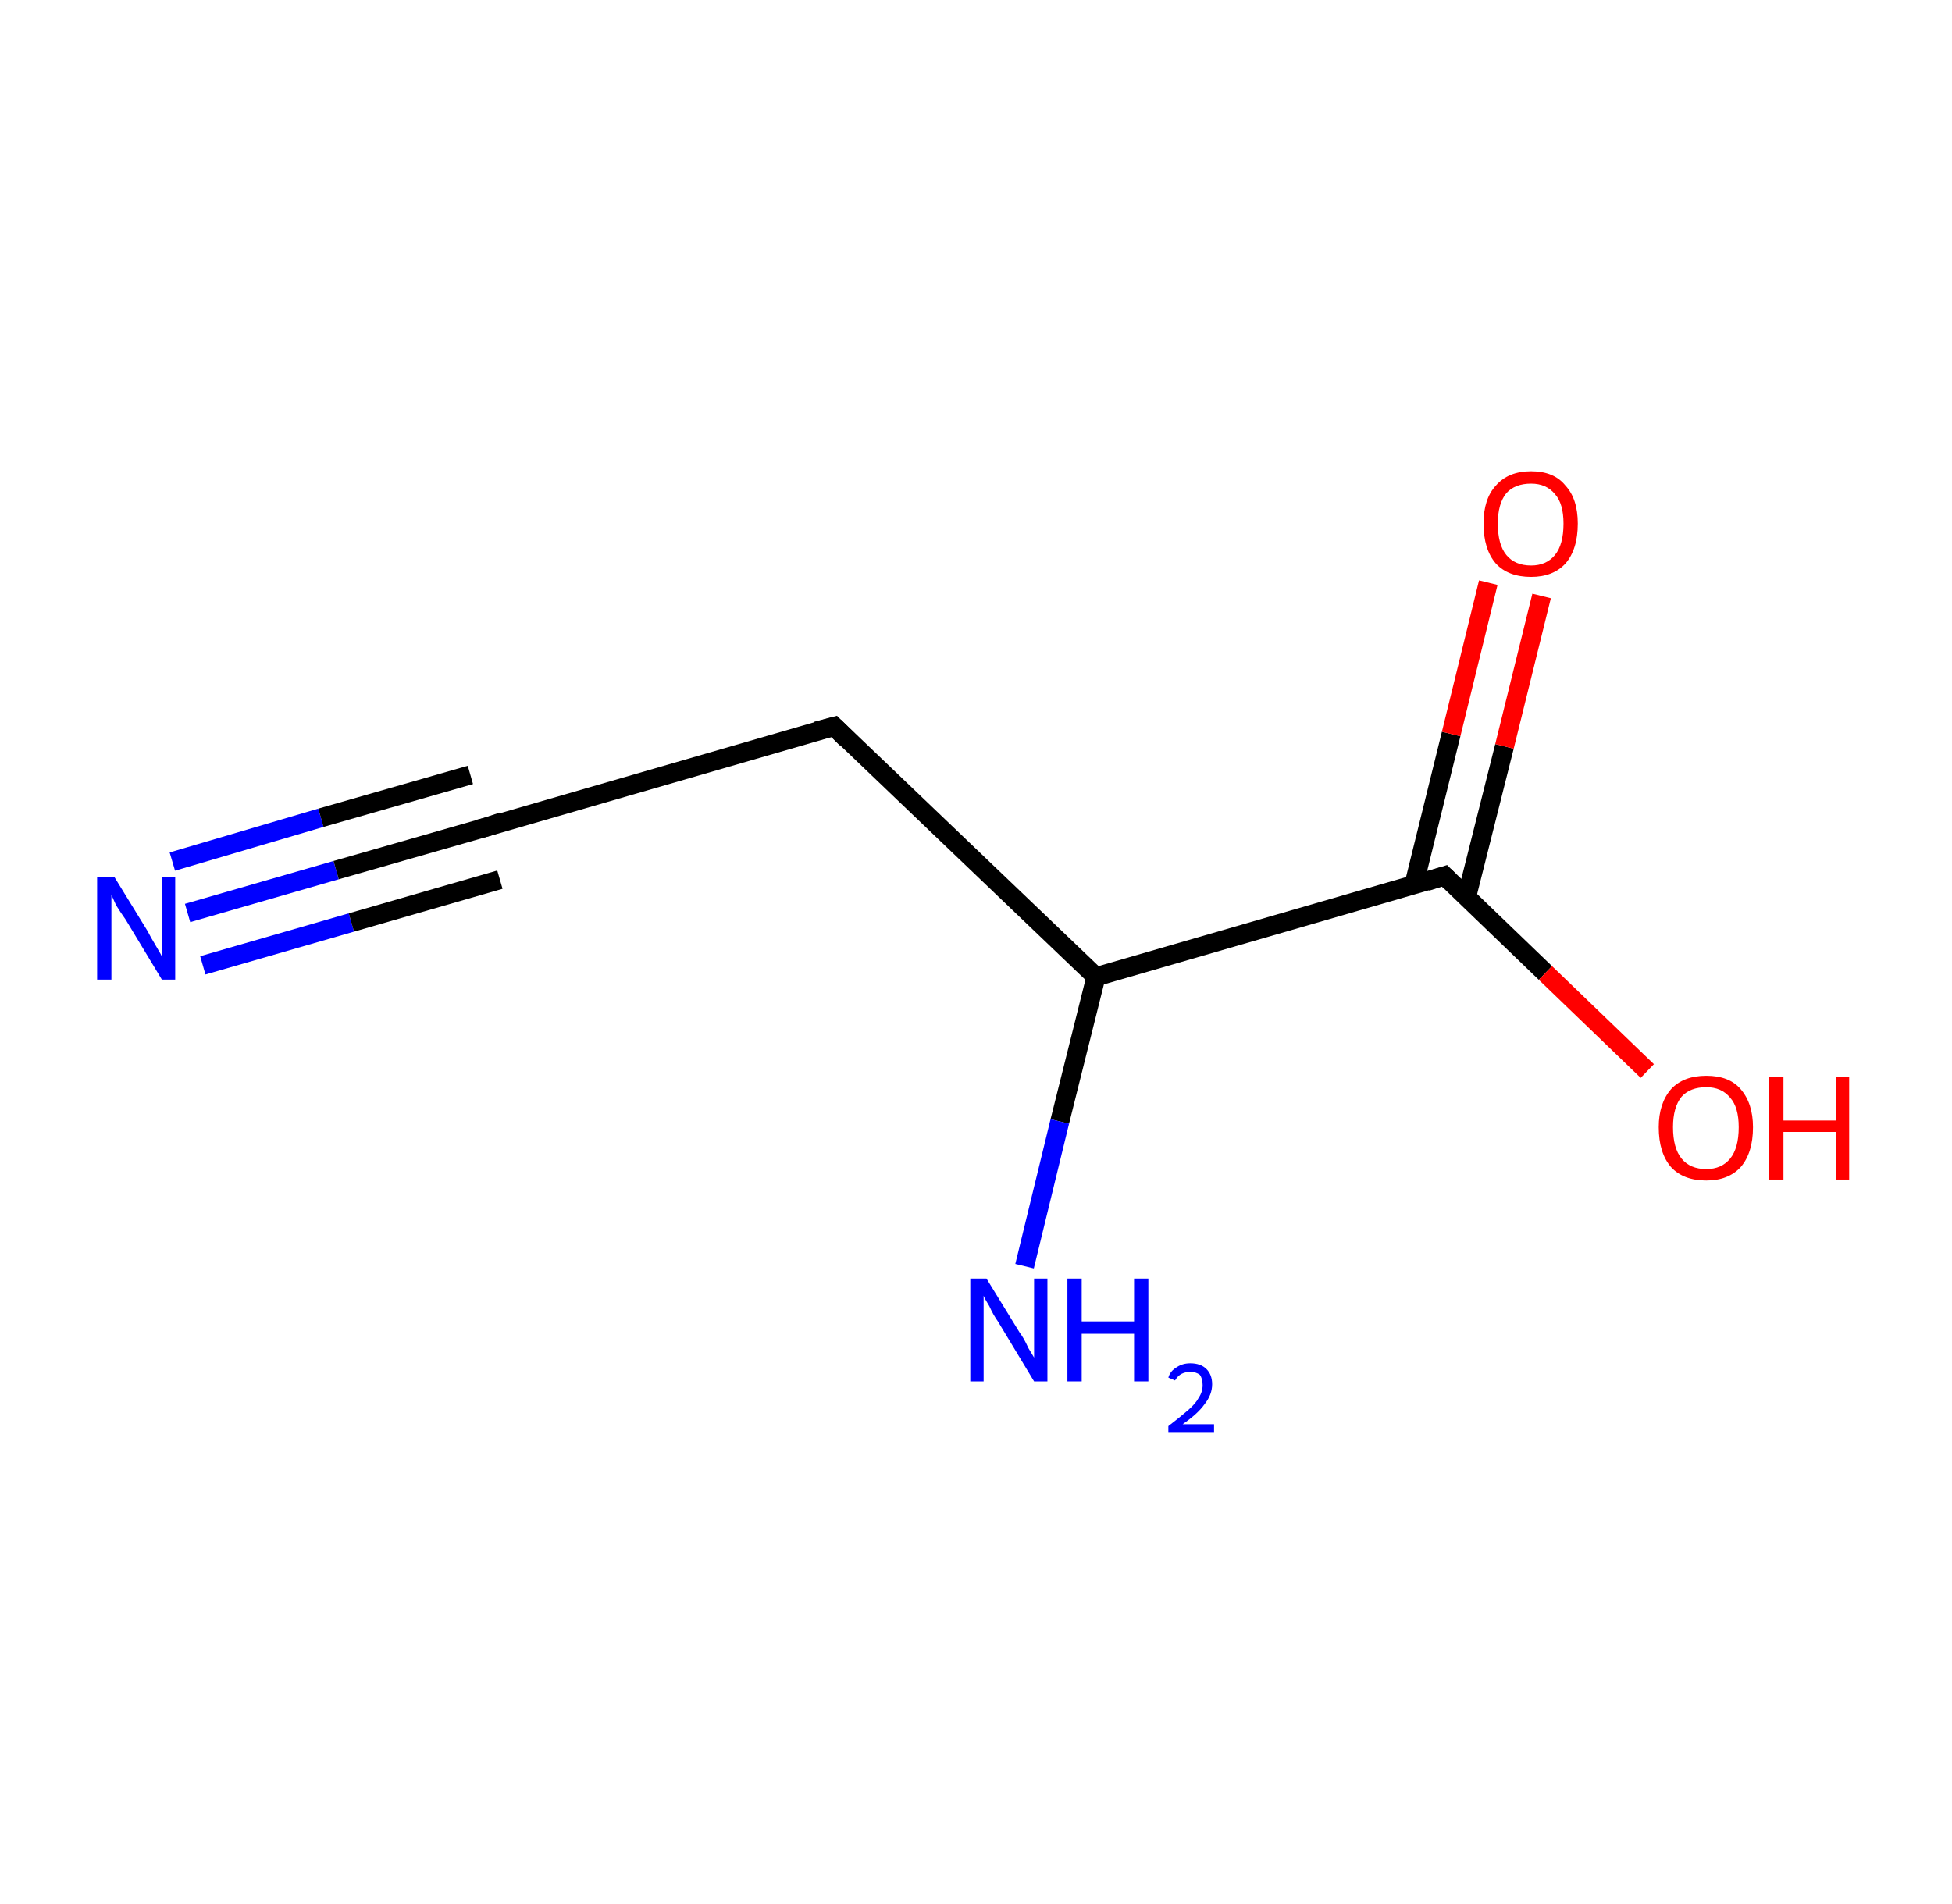<?xml version='1.0' encoding='ASCII' standalone='yes'?>
<svg xmlns="http://www.w3.org/2000/svg" xmlns:rdkit="http://www.rdkit.org/xml" xmlns:xlink="http://www.w3.org/1999/xlink" version="1.1" baseProfile="full" xml:space="preserve" width="205px" height="200px" viewBox="0 0 205 200">
<!-- END OF HEADER -->
<rect style="opacity:1.0;fill:#FFFFFF;stroke:none" width="205.0" height="200.0" x="0.0" y="0.0"> </rect>
<path class="bond-0 atom-0 atom-1" d="M 19.7,95.9 L 35.3,91.4" style="fill:none;fill-rule:evenodd;stroke:#0000FF;stroke-width:2.0px;stroke-linecap:butt;stroke-linejoin:miter;stroke-opacity:1"/>
<path class="bond-0 atom-0 atom-1" d="M 35.3,91.4 L 51.0,86.9" style="fill:none;fill-rule:evenodd;stroke:#000000;stroke-width:2.0px;stroke-linecap:butt;stroke-linejoin:miter;stroke-opacity:1"/>
<path class="bond-0 atom-0 atom-1" d="M 18.1,90.5 L 33.7,85.9" style="fill:none;fill-rule:evenodd;stroke:#0000FF;stroke-width:2.0px;stroke-linecap:butt;stroke-linejoin:miter;stroke-opacity:1"/>
<path class="bond-0 atom-0 atom-1" d="M 33.7,85.9 L 49.4,81.4" style="fill:none;fill-rule:evenodd;stroke:#000000;stroke-width:2.0px;stroke-linecap:butt;stroke-linejoin:miter;stroke-opacity:1"/>
<path class="bond-0 atom-0 atom-1" d="M 21.3,101.4 L 36.9,96.9" style="fill:none;fill-rule:evenodd;stroke:#0000FF;stroke-width:2.0px;stroke-linecap:butt;stroke-linejoin:miter;stroke-opacity:1"/>
<path class="bond-0 atom-0 atom-1" d="M 36.9,96.9 L 52.5,92.4" style="fill:none;fill-rule:evenodd;stroke:#000000;stroke-width:2.0px;stroke-linecap:butt;stroke-linejoin:miter;stroke-opacity:1"/>
<path class="bond-1 atom-1 atom-2" d="M 51.0,86.9 L 87.6,76.3" style="fill:none;fill-rule:evenodd;stroke:#000000;stroke-width:2.0px;stroke-linecap:butt;stroke-linejoin:miter;stroke-opacity:1"/>
<path class="bond-2 atom-2 atom-3" d="M 87.6,76.3 L 115.1,102.6" style="fill:none;fill-rule:evenodd;stroke:#000000;stroke-width:2.0px;stroke-linecap:butt;stroke-linejoin:miter;stroke-opacity:1"/>
<path class="bond-3 atom-3 atom-4" d="M 115.1,102.6 L 111.3,117.8" style="fill:none;fill-rule:evenodd;stroke:#000000;stroke-width:2.0px;stroke-linecap:butt;stroke-linejoin:miter;stroke-opacity:1"/>
<path class="bond-3 atom-3 atom-4" d="M 111.3,117.8 L 107.6,133.0" style="fill:none;fill-rule:evenodd;stroke:#0000FF;stroke-width:2.0px;stroke-linecap:butt;stroke-linejoin:miter;stroke-opacity:1"/>
<path class="bond-4 atom-3 atom-5" d="M 115.1,102.6 L 151.7,92.0" style="fill:none;fill-rule:evenodd;stroke:#000000;stroke-width:2.0px;stroke-linecap:butt;stroke-linejoin:miter;stroke-opacity:1"/>
<path class="bond-5 atom-5 atom-6" d="M 154.0,94.3 L 158.0,78.4" style="fill:none;fill-rule:evenodd;stroke:#000000;stroke-width:2.0px;stroke-linecap:butt;stroke-linejoin:miter;stroke-opacity:1"/>
<path class="bond-5 atom-5 atom-6" d="M 158.0,78.4 L 161.9,62.6" style="fill:none;fill-rule:evenodd;stroke:#FF0000;stroke-width:2.0px;stroke-linecap:butt;stroke-linejoin:miter;stroke-opacity:1"/>
<path class="bond-5 atom-5 atom-6" d="M 148.5,92.9 L 152.4,77.1" style="fill:none;fill-rule:evenodd;stroke:#000000;stroke-width:2.0px;stroke-linecap:butt;stroke-linejoin:miter;stroke-opacity:1"/>
<path class="bond-5 atom-5 atom-6" d="M 152.4,77.1 L 156.3,61.2" style="fill:none;fill-rule:evenodd;stroke:#FF0000;stroke-width:2.0px;stroke-linecap:butt;stroke-linejoin:miter;stroke-opacity:1"/>
<path class="bond-6 atom-5 atom-7" d="M 151.7,92.0 L 162.3,102.2" style="fill:none;fill-rule:evenodd;stroke:#000000;stroke-width:2.0px;stroke-linecap:butt;stroke-linejoin:miter;stroke-opacity:1"/>
<path class="bond-6 atom-5 atom-7" d="M 162.3,102.2 L 173.0,112.5" style="fill:none;fill-rule:evenodd;stroke:#FF0000;stroke-width:2.0px;stroke-linecap:butt;stroke-linejoin:miter;stroke-opacity:1"/>
<path d="M 50.2,87.1 L 51.0,86.9 L 52.8,86.3" style="fill:none;stroke:#000000;stroke-width:2.0px;stroke-linecap:butt;stroke-linejoin:miter;stroke-opacity:1;"/>
<path d="M 85.7,76.8 L 87.6,76.3 L 88.9,77.6" style="fill:none;stroke:#000000;stroke-width:2.0px;stroke-linecap:butt;stroke-linejoin:miter;stroke-opacity:1;"/>
<path d="M 149.8,92.6 L 151.7,92.0 L 152.2,92.5" style="fill:none;stroke:#000000;stroke-width:2.0px;stroke-linecap:butt;stroke-linejoin:miter;stroke-opacity:1;"/>
<path class="atom-0" d="M 12.0 92.1 L 15.5 97.8 Q 15.8 98.4, 16.4 99.4 Q 17.0 100.4, 17.0 100.5 L 17.0 92.1 L 18.4 92.1 L 18.4 102.9 L 17.0 102.9 L 13.2 96.6 Q 12.7 95.9, 12.2 95.1 Q 11.8 94.2, 11.7 94.0 L 11.7 102.9 L 10.2 102.9 L 10.2 92.1 L 12.0 92.1 " fill="#0000FF"/>
<path class="atom-4" d="M 103.6 134.3 L 107.1 140.0 Q 107.5 140.5, 108.0 141.6 Q 108.6 142.6, 108.6 142.6 L 108.6 134.3 L 110.0 134.3 L 110.0 145.1 L 108.6 145.1 L 104.8 138.8 Q 104.3 138.1, 103.9 137.2 Q 103.4 136.4, 103.3 136.1 L 103.3 145.1 L 101.9 145.1 L 101.9 134.3 L 103.6 134.3 " fill="#0000FF"/>
<path class="atom-4" d="M 112.1 134.3 L 113.6 134.3 L 113.6 138.8 L 119.1 138.8 L 119.1 134.3 L 120.6 134.3 L 120.6 145.1 L 119.1 145.1 L 119.1 140.1 L 113.6 140.1 L 113.6 145.1 L 112.1 145.1 L 112.1 134.3 " fill="#0000FF"/>
<path class="atom-4" d="M 122.7 144.7 Q 122.9 144.0, 123.6 143.6 Q 124.2 143.2, 125.0 143.2 Q 126.1 143.2, 126.7 143.8 Q 127.3 144.4, 127.3 145.4 Q 127.3 146.5, 126.5 147.5 Q 125.8 148.5, 124.2 149.6 L 127.5 149.6 L 127.5 150.5 L 122.7 150.5 L 122.7 149.8 Q 124.0 148.8, 124.8 148.1 Q 125.6 147.4, 125.9 146.8 Q 126.3 146.2, 126.3 145.5 Q 126.3 144.8, 126.0 144.4 Q 125.6 144.1, 125.0 144.1 Q 124.5 144.1, 124.1 144.3 Q 123.7 144.5, 123.4 145.0 L 122.7 144.7 " fill="#0000FF"/>
<path class="atom-6" d="M 155.8 55.0 Q 155.8 52.4, 157.1 51.0 Q 158.4 49.5, 160.8 49.5 Q 163.2 49.5, 164.4 51.0 Q 165.7 52.4, 165.7 55.0 Q 165.7 57.7, 164.4 59.2 Q 163.1 60.6, 160.8 60.6 Q 158.4 60.6, 157.1 59.2 Q 155.8 57.7, 155.8 55.0 M 160.8 59.4 Q 162.4 59.4, 163.3 58.3 Q 164.2 57.2, 164.2 55.0 Q 164.2 52.9, 163.3 51.9 Q 162.4 50.8, 160.8 50.8 Q 159.1 50.8, 158.2 51.8 Q 157.3 52.9, 157.3 55.0 Q 157.3 57.2, 158.2 58.3 Q 159.1 59.4, 160.8 59.4 " fill="#FF0000"/>
<path class="atom-7" d="M 174.2 118.4 Q 174.2 115.9, 175.5 114.4 Q 176.8 113.0, 179.2 113.0 Q 181.6 113.0, 182.8 114.4 Q 184.1 115.9, 184.1 118.4 Q 184.1 121.1, 182.8 122.6 Q 181.5 124.0, 179.2 124.0 Q 176.8 124.0, 175.5 122.6 Q 174.2 121.1, 174.2 118.4 M 179.2 122.8 Q 180.8 122.8, 181.7 121.7 Q 182.6 120.6, 182.6 118.4 Q 182.6 116.3, 181.7 115.3 Q 180.8 114.2, 179.2 114.2 Q 177.5 114.2, 176.6 115.2 Q 175.7 116.3, 175.7 118.4 Q 175.7 120.6, 176.6 121.7 Q 177.5 122.8, 179.2 122.8 " fill="#FF0000"/>
<path class="atom-7" d="M 185.8 113.1 L 187.3 113.1 L 187.3 117.7 L 192.8 117.7 L 192.8 113.1 L 194.2 113.1 L 194.2 123.9 L 192.8 123.9 L 192.8 118.9 L 187.3 118.9 L 187.3 123.9 L 185.8 123.9 L 185.8 113.1 " fill="#FF0000"/>
</svg>

